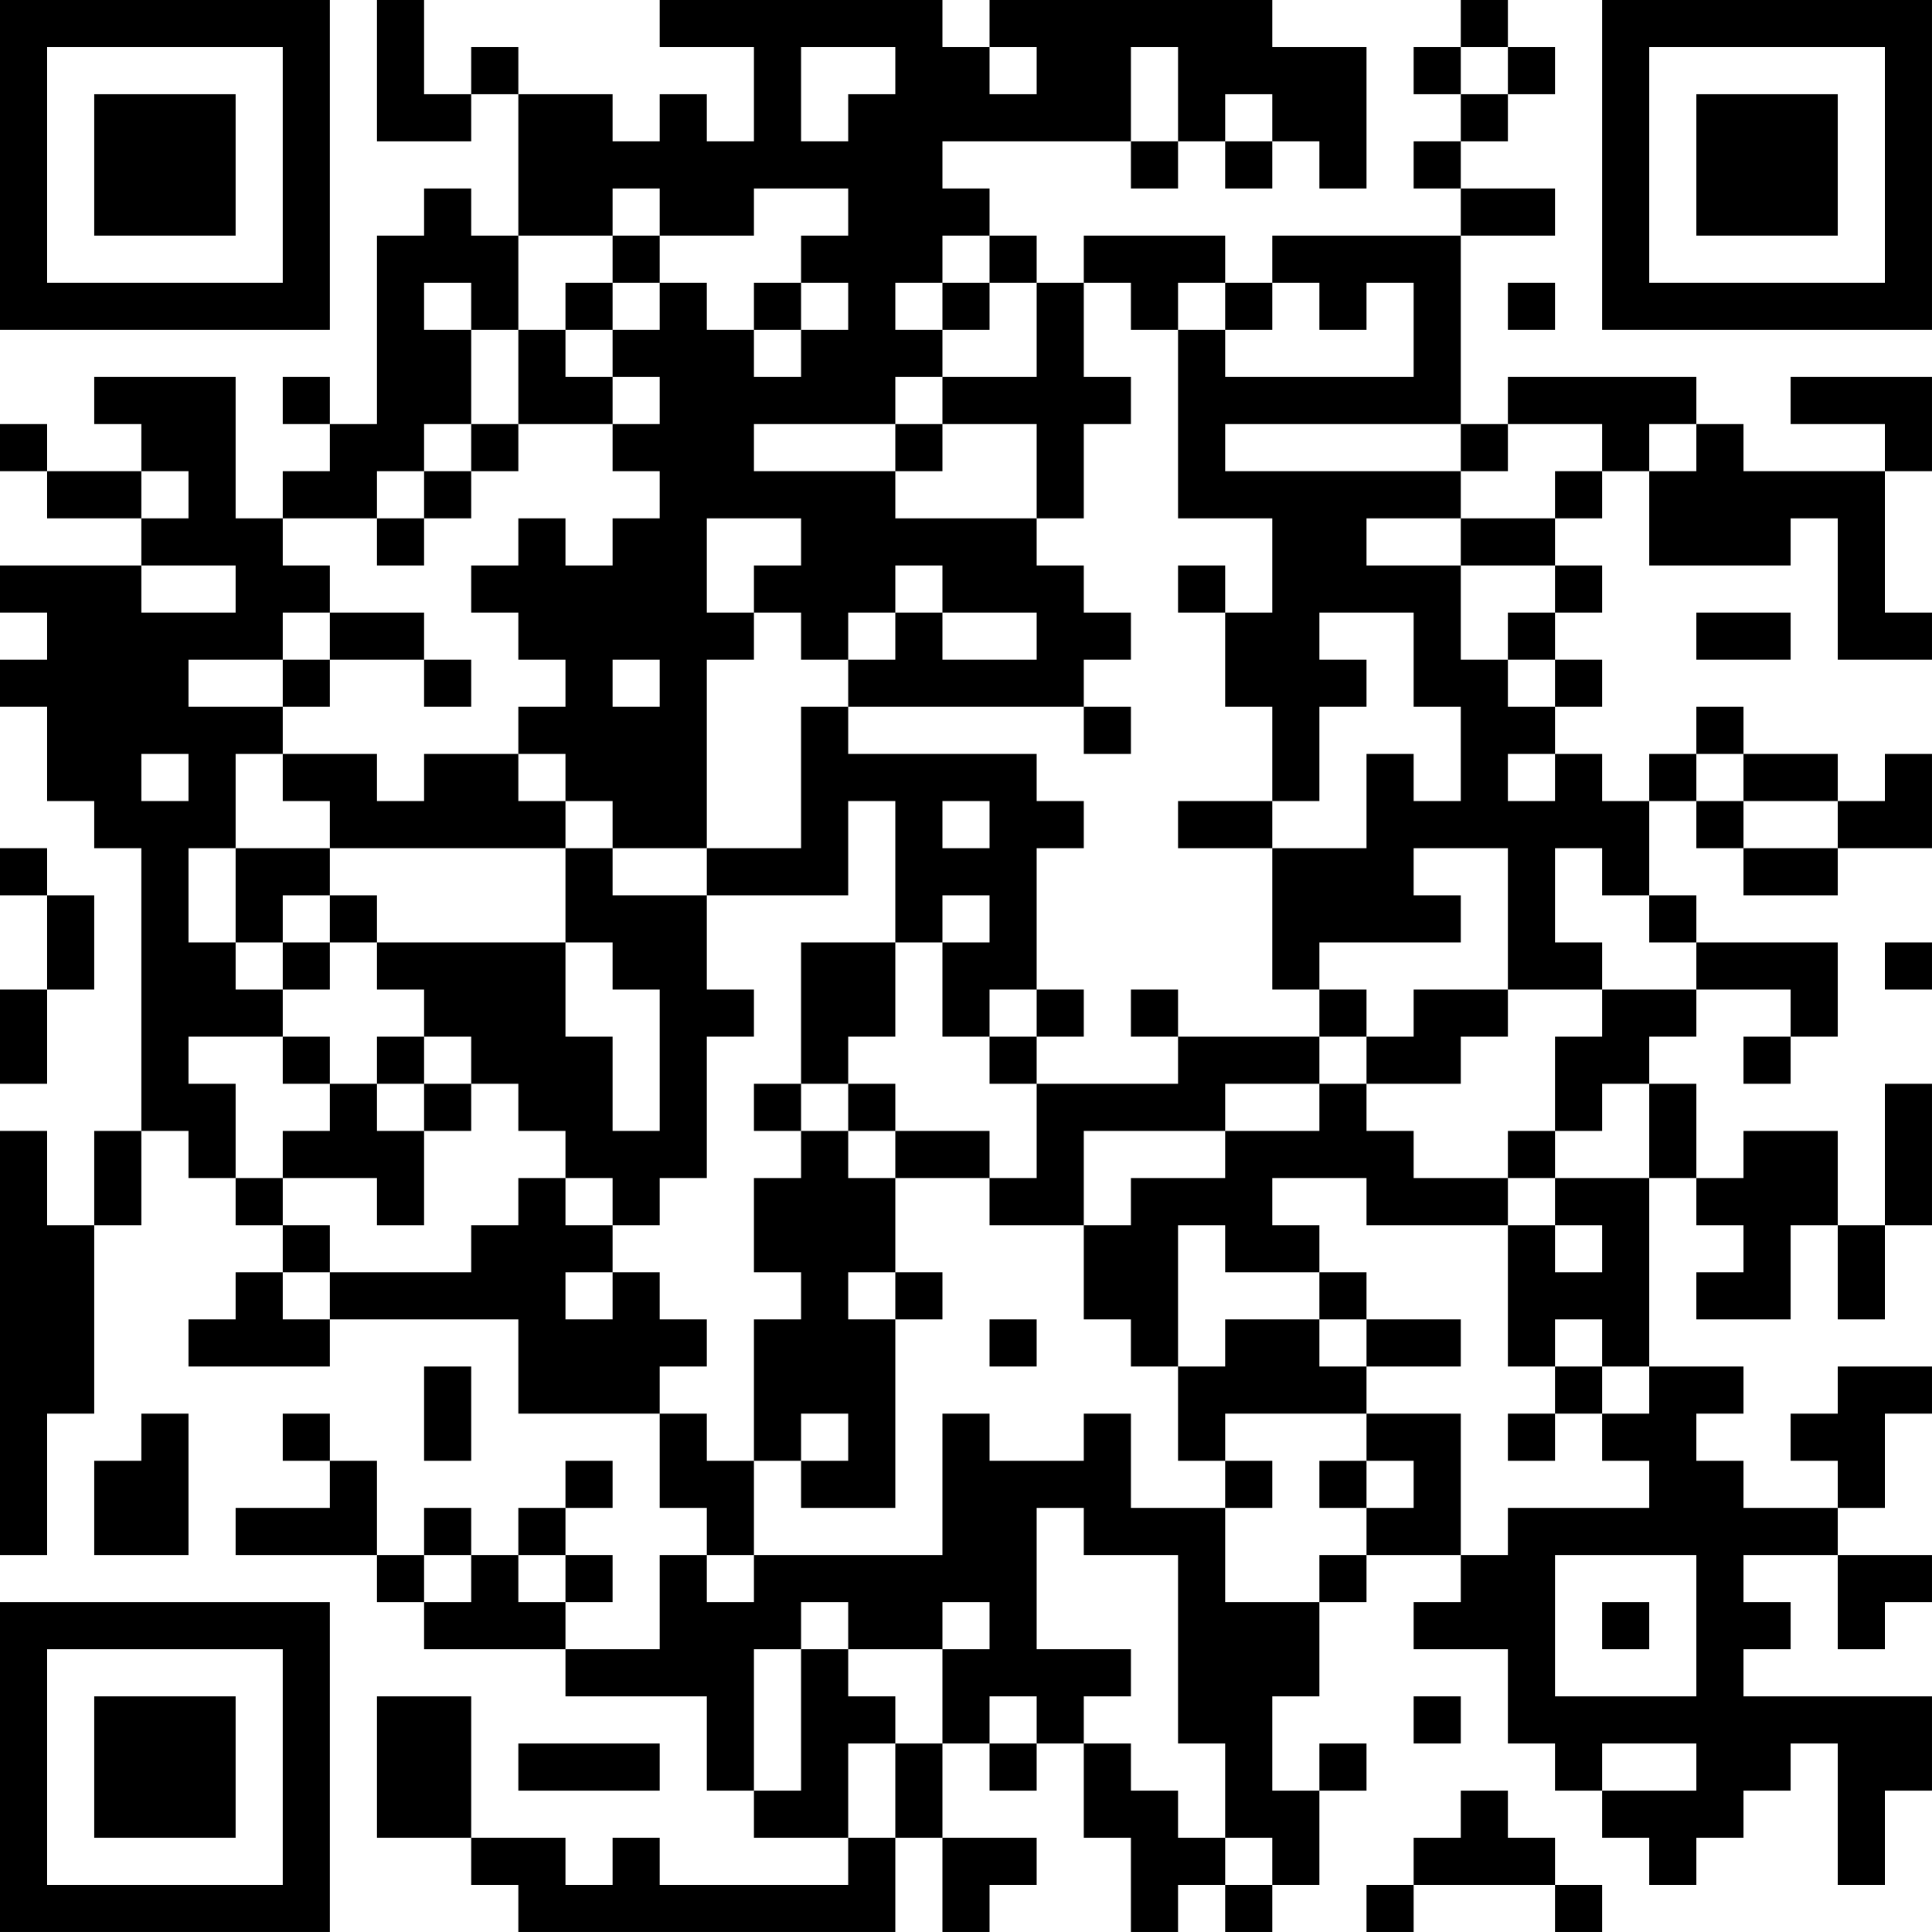 <?xml version="1.0" encoding="UTF-8"?>
<svg xmlns="http://www.w3.org/2000/svg" version="1.1" width="200" height="200" viewBox="0 0 200 200"><rect x="0" y="0" width="200" height="200" fill="#ffffff"/><g transform="scale(4.878)"><g transform="translate(0,0)"><path fill-rule="evenodd" d="M8 0L8 3L10 3L10 2L11 2L11 5L10 5L10 4L9 4L9 5L8 5L8 9L7 9L7 8L6 8L6 9L7 9L7 10L6 10L6 11L5 11L5 8L2 8L2 9L3 9L3 10L1 10L1 9L0 9L0 10L1 10L1 11L3 11L3 12L0 12L0 13L1 13L1 14L0 14L0 15L1 15L1 17L2 17L2 18L3 18L3 24L2 24L2 26L1 26L1 24L0 24L0 33L1 33L1 30L2 30L2 26L3 26L3 24L4 24L4 25L5 25L5 26L6 26L6 27L5 27L5 28L4 28L4 29L7 29L7 28L11 28L11 30L14 30L14 32L15 32L15 33L14 33L14 35L12 35L12 34L13 34L13 33L12 33L12 32L13 32L13 31L12 31L12 32L11 32L11 33L10 33L10 32L9 32L9 33L8 33L8 31L7 31L7 30L6 30L6 31L7 31L7 32L5 32L5 33L8 33L8 34L9 34L9 35L12 35L12 36L15 36L15 38L16 38L16 39L18 39L18 40L14 40L14 39L13 39L13 40L12 40L12 39L10 39L10 36L8 36L8 39L10 39L10 40L11 40L11 41L19 41L19 39L20 39L20 41L21 41L21 40L22 40L22 39L20 39L20 37L21 37L21 38L22 38L22 37L23 37L23 39L24 39L24 41L25 41L25 40L26 40L26 41L27 41L27 40L28 40L28 38L29 38L29 37L28 37L28 38L27 38L27 36L28 36L28 34L29 34L29 33L31 33L31 34L30 34L30 35L32 35L32 37L33 37L33 38L34 38L34 39L35 39L35 40L36 40L36 39L37 39L37 38L38 38L38 37L39 37L39 40L40 40L40 38L41 38L41 36L37 36L37 35L38 35L38 34L37 34L37 33L39 33L39 35L40 35L40 34L41 34L41 33L39 33L39 32L40 32L40 30L41 30L41 29L39 29L39 30L38 30L38 31L39 31L39 32L37 32L37 31L36 31L36 30L37 30L37 29L35 29L35 25L36 25L36 26L37 26L37 27L36 27L36 28L38 28L38 26L39 26L39 28L40 28L40 26L41 26L41 23L40 23L40 26L39 26L39 24L37 24L37 25L36 25L36 23L35 23L35 22L36 22L36 21L38 21L38 22L37 22L37 23L38 23L38 22L39 22L39 20L36 20L36 19L35 19L35 17L36 17L36 18L37 18L37 19L39 19L39 18L41 18L41 16L40 16L40 17L39 17L39 16L37 16L37 15L36 15L36 16L35 16L35 17L34 17L34 16L33 16L33 15L34 15L34 14L33 14L33 13L34 13L34 12L33 12L33 11L34 11L34 10L35 10L35 12L38 12L38 11L39 11L39 14L41 14L41 13L40 13L40 10L41 10L41 8L38 8L38 9L40 9L40 10L37 10L37 9L36 9L36 8L32 8L32 9L31 9L31 5L33 5L33 4L31 4L31 3L32 3L32 2L33 2L33 1L32 1L32 0L31 0L31 1L30 1L30 2L31 2L31 3L30 3L30 4L31 4L31 5L27 5L27 6L26 6L26 5L23 5L23 6L22 6L22 5L21 5L21 4L20 4L20 3L24 3L24 4L25 4L25 3L26 3L26 4L27 4L27 3L28 3L28 4L29 4L29 1L27 1L27 0L21 0L21 1L20 1L20 0L14 0L14 1L16 1L16 3L15 3L15 2L14 2L14 3L13 3L13 2L11 2L11 1L10 1L10 2L9 2L9 0ZM17 1L17 3L18 3L18 2L19 2L19 1ZM21 1L21 2L22 2L22 1ZM24 1L24 3L25 3L25 1ZM31 1L31 2L32 2L32 1ZM26 2L26 3L27 3L27 2ZM13 4L13 5L11 5L11 7L10 7L10 6L9 6L9 7L10 7L10 9L9 9L9 10L8 10L8 11L6 11L6 12L7 12L7 13L6 13L6 14L4 14L4 15L6 15L6 16L5 16L5 18L4 18L4 20L5 20L5 21L6 21L6 22L4 22L4 23L5 23L5 25L6 25L6 26L7 26L7 27L6 27L6 28L7 28L7 27L10 27L10 26L11 26L11 25L12 25L12 26L13 26L13 27L12 27L12 28L13 28L13 27L14 27L14 28L15 28L15 29L14 29L14 30L15 30L15 31L16 31L16 33L15 33L15 34L16 34L16 33L20 33L20 30L21 30L21 31L23 31L23 30L24 30L24 32L26 32L26 34L28 34L28 33L29 33L29 32L30 32L30 31L29 31L29 30L31 30L31 33L32 33L32 32L35 32L35 31L34 31L34 30L35 30L35 29L34 29L34 28L33 28L33 29L32 29L32 26L33 26L33 27L34 27L34 26L33 26L33 25L35 25L35 23L34 23L34 24L33 24L33 22L34 22L34 21L36 21L36 20L35 20L35 19L34 19L34 18L33 18L33 20L34 20L34 21L32 21L32 18L30 18L30 19L31 19L31 20L28 20L28 21L27 21L27 18L29 18L29 16L30 16L30 17L31 17L31 15L30 15L30 13L28 13L28 14L29 14L29 15L28 15L28 17L27 17L27 15L26 15L26 13L27 13L27 11L25 11L25 7L26 7L26 8L30 8L30 6L29 6L29 7L28 7L28 6L27 6L27 7L26 7L26 6L25 6L25 7L24 7L24 6L23 6L23 8L24 8L24 9L23 9L23 11L22 11L22 9L20 9L20 8L22 8L22 6L21 6L21 5L20 5L20 6L19 6L19 7L20 7L20 8L19 8L19 9L16 9L16 10L19 10L19 11L22 11L22 12L23 12L23 13L24 13L24 14L23 14L23 15L18 15L18 14L19 14L19 13L20 13L20 14L22 14L22 13L20 13L20 12L19 12L19 13L18 13L18 14L17 14L17 13L16 13L16 12L17 12L17 11L15 11L15 13L16 13L16 14L15 14L15 18L13 18L13 17L12 17L12 16L11 16L11 15L12 15L12 14L11 14L11 13L10 13L10 12L11 12L11 11L12 11L12 12L13 12L13 11L14 11L14 10L13 10L13 9L14 9L14 8L13 8L13 7L14 7L14 6L15 6L15 7L16 7L16 8L17 8L17 7L18 7L18 6L17 6L17 5L18 5L18 4L16 4L16 5L14 5L14 4ZM13 5L13 6L12 6L12 7L11 7L11 9L10 9L10 10L9 10L9 11L8 11L8 12L9 12L9 11L10 11L10 10L11 10L11 9L13 9L13 8L12 8L12 7L13 7L13 6L14 6L14 5ZM16 6L16 7L17 7L17 6ZM20 6L20 7L21 7L21 6ZM32 6L32 7L33 7L33 6ZM19 9L19 10L20 10L20 9ZM26 9L26 10L31 10L31 11L29 11L29 12L31 12L31 14L32 14L32 15L33 15L33 14L32 14L32 13L33 13L33 12L31 12L31 11L33 11L33 10L34 10L34 9L32 9L32 10L31 10L31 9ZM35 9L35 10L36 10L36 9ZM3 10L3 11L4 11L4 10ZM3 12L3 13L5 13L5 12ZM25 12L25 13L26 13L26 12ZM7 13L7 14L6 14L6 15L7 15L7 14L9 14L9 15L10 15L10 14L9 14L9 13ZM36 13L36 14L38 14L38 13ZM13 14L13 15L14 15L14 14ZM17 15L17 18L15 18L15 19L13 19L13 18L12 18L12 17L11 17L11 16L9 16L9 17L8 17L8 16L6 16L6 17L7 17L7 18L5 18L5 20L6 20L6 21L7 21L7 20L8 20L8 21L9 21L9 22L8 22L8 23L7 23L7 22L6 22L6 23L7 23L7 24L6 24L6 25L8 25L8 26L9 26L9 24L10 24L10 23L11 23L11 24L12 24L12 25L13 25L13 26L14 26L14 25L15 25L15 22L16 22L16 21L15 21L15 19L18 19L18 17L19 17L19 20L17 20L17 23L16 23L16 24L17 24L17 25L16 25L16 27L17 27L17 28L16 28L16 31L17 31L17 32L19 32L19 28L20 28L20 27L19 27L19 25L21 25L21 26L23 26L23 28L24 28L24 29L25 29L25 31L26 31L26 32L27 32L27 31L26 31L26 30L29 30L29 29L31 29L31 28L29 28L29 27L28 27L28 26L27 26L27 25L29 25L29 26L32 26L32 25L33 25L33 24L32 24L32 25L30 25L30 24L29 24L29 23L31 23L31 22L32 22L32 21L30 21L30 22L29 22L29 21L28 21L28 22L25 22L25 21L24 21L24 22L25 22L25 23L22 23L22 22L23 22L23 21L22 21L22 18L23 18L23 17L22 17L22 16L18 16L18 15ZM23 15L23 16L24 16L24 15ZM3 16L3 17L4 17L4 16ZM32 16L32 17L33 17L33 16ZM36 16L36 17L37 17L37 18L39 18L39 17L37 17L37 16ZM20 17L20 18L21 18L21 17ZM25 17L25 18L27 18L27 17ZM0 18L0 19L1 19L1 21L0 21L0 23L1 23L1 21L2 21L2 19L1 19L1 18ZM7 18L7 19L6 19L6 20L7 20L7 19L8 19L8 20L12 20L12 22L13 22L13 24L14 24L14 21L13 21L13 20L12 20L12 18ZM20 19L20 20L19 20L19 22L18 22L18 23L17 23L17 24L18 24L18 25L19 25L19 24L21 24L21 25L22 25L22 23L21 23L21 22L22 22L22 21L21 21L21 22L20 22L20 20L21 20L21 19ZM40 20L40 21L41 21L41 20ZM9 22L9 23L8 23L8 24L9 24L9 23L10 23L10 22ZM28 22L28 23L26 23L26 24L23 24L23 26L24 26L24 25L26 25L26 24L28 24L28 23L29 23L29 22ZM18 23L18 24L19 24L19 23ZM25 26L25 29L26 29L26 28L28 28L28 29L29 29L29 28L28 28L28 27L26 27L26 26ZM18 27L18 28L19 28L19 27ZM21 28L21 29L22 29L22 28ZM9 29L9 31L10 31L10 29ZM33 29L33 30L32 30L32 31L33 31L33 30L34 30L34 29ZM3 30L3 31L2 31L2 33L4 33L4 30ZM17 30L17 31L18 31L18 30ZM28 31L28 32L29 32L29 31ZM22 32L22 35L24 35L24 36L23 36L23 37L24 37L24 38L25 38L25 39L26 39L26 40L27 40L27 39L26 39L26 37L25 37L25 33L23 33L23 32ZM9 33L9 34L10 34L10 33ZM11 33L11 34L12 34L12 33ZM33 33L33 36L36 36L36 33ZM17 34L17 35L16 35L16 38L17 38L17 35L18 35L18 36L19 36L19 37L18 37L18 39L19 39L19 37L20 37L20 35L21 35L21 34L20 34L20 35L18 35L18 34ZM34 34L34 35L35 35L35 34ZM21 36L21 37L22 37L22 36ZM30 36L30 37L31 37L31 36ZM11 37L11 38L14 38L14 37ZM34 37L34 38L36 38L36 37ZM31 38L31 39L30 39L30 40L29 40L29 41L30 41L30 40L33 40L33 41L34 41L34 40L33 40L33 39L32 39L32 38ZM0 0L0 7L7 7L7 0ZM1 1L1 6L6 6L6 1ZM2 2L2 5L5 5L5 2ZM34 0L34 7L41 7L41 0ZM35 1L35 6L40 6L40 1ZM36 2L36 5L39 5L39 2ZM0 34L0 41L7 41L7 34ZM1 35L1 40L6 40L6 35ZM2 36L2 39L5 39L5 36Z" fill="#000000"/></g></g></svg>
